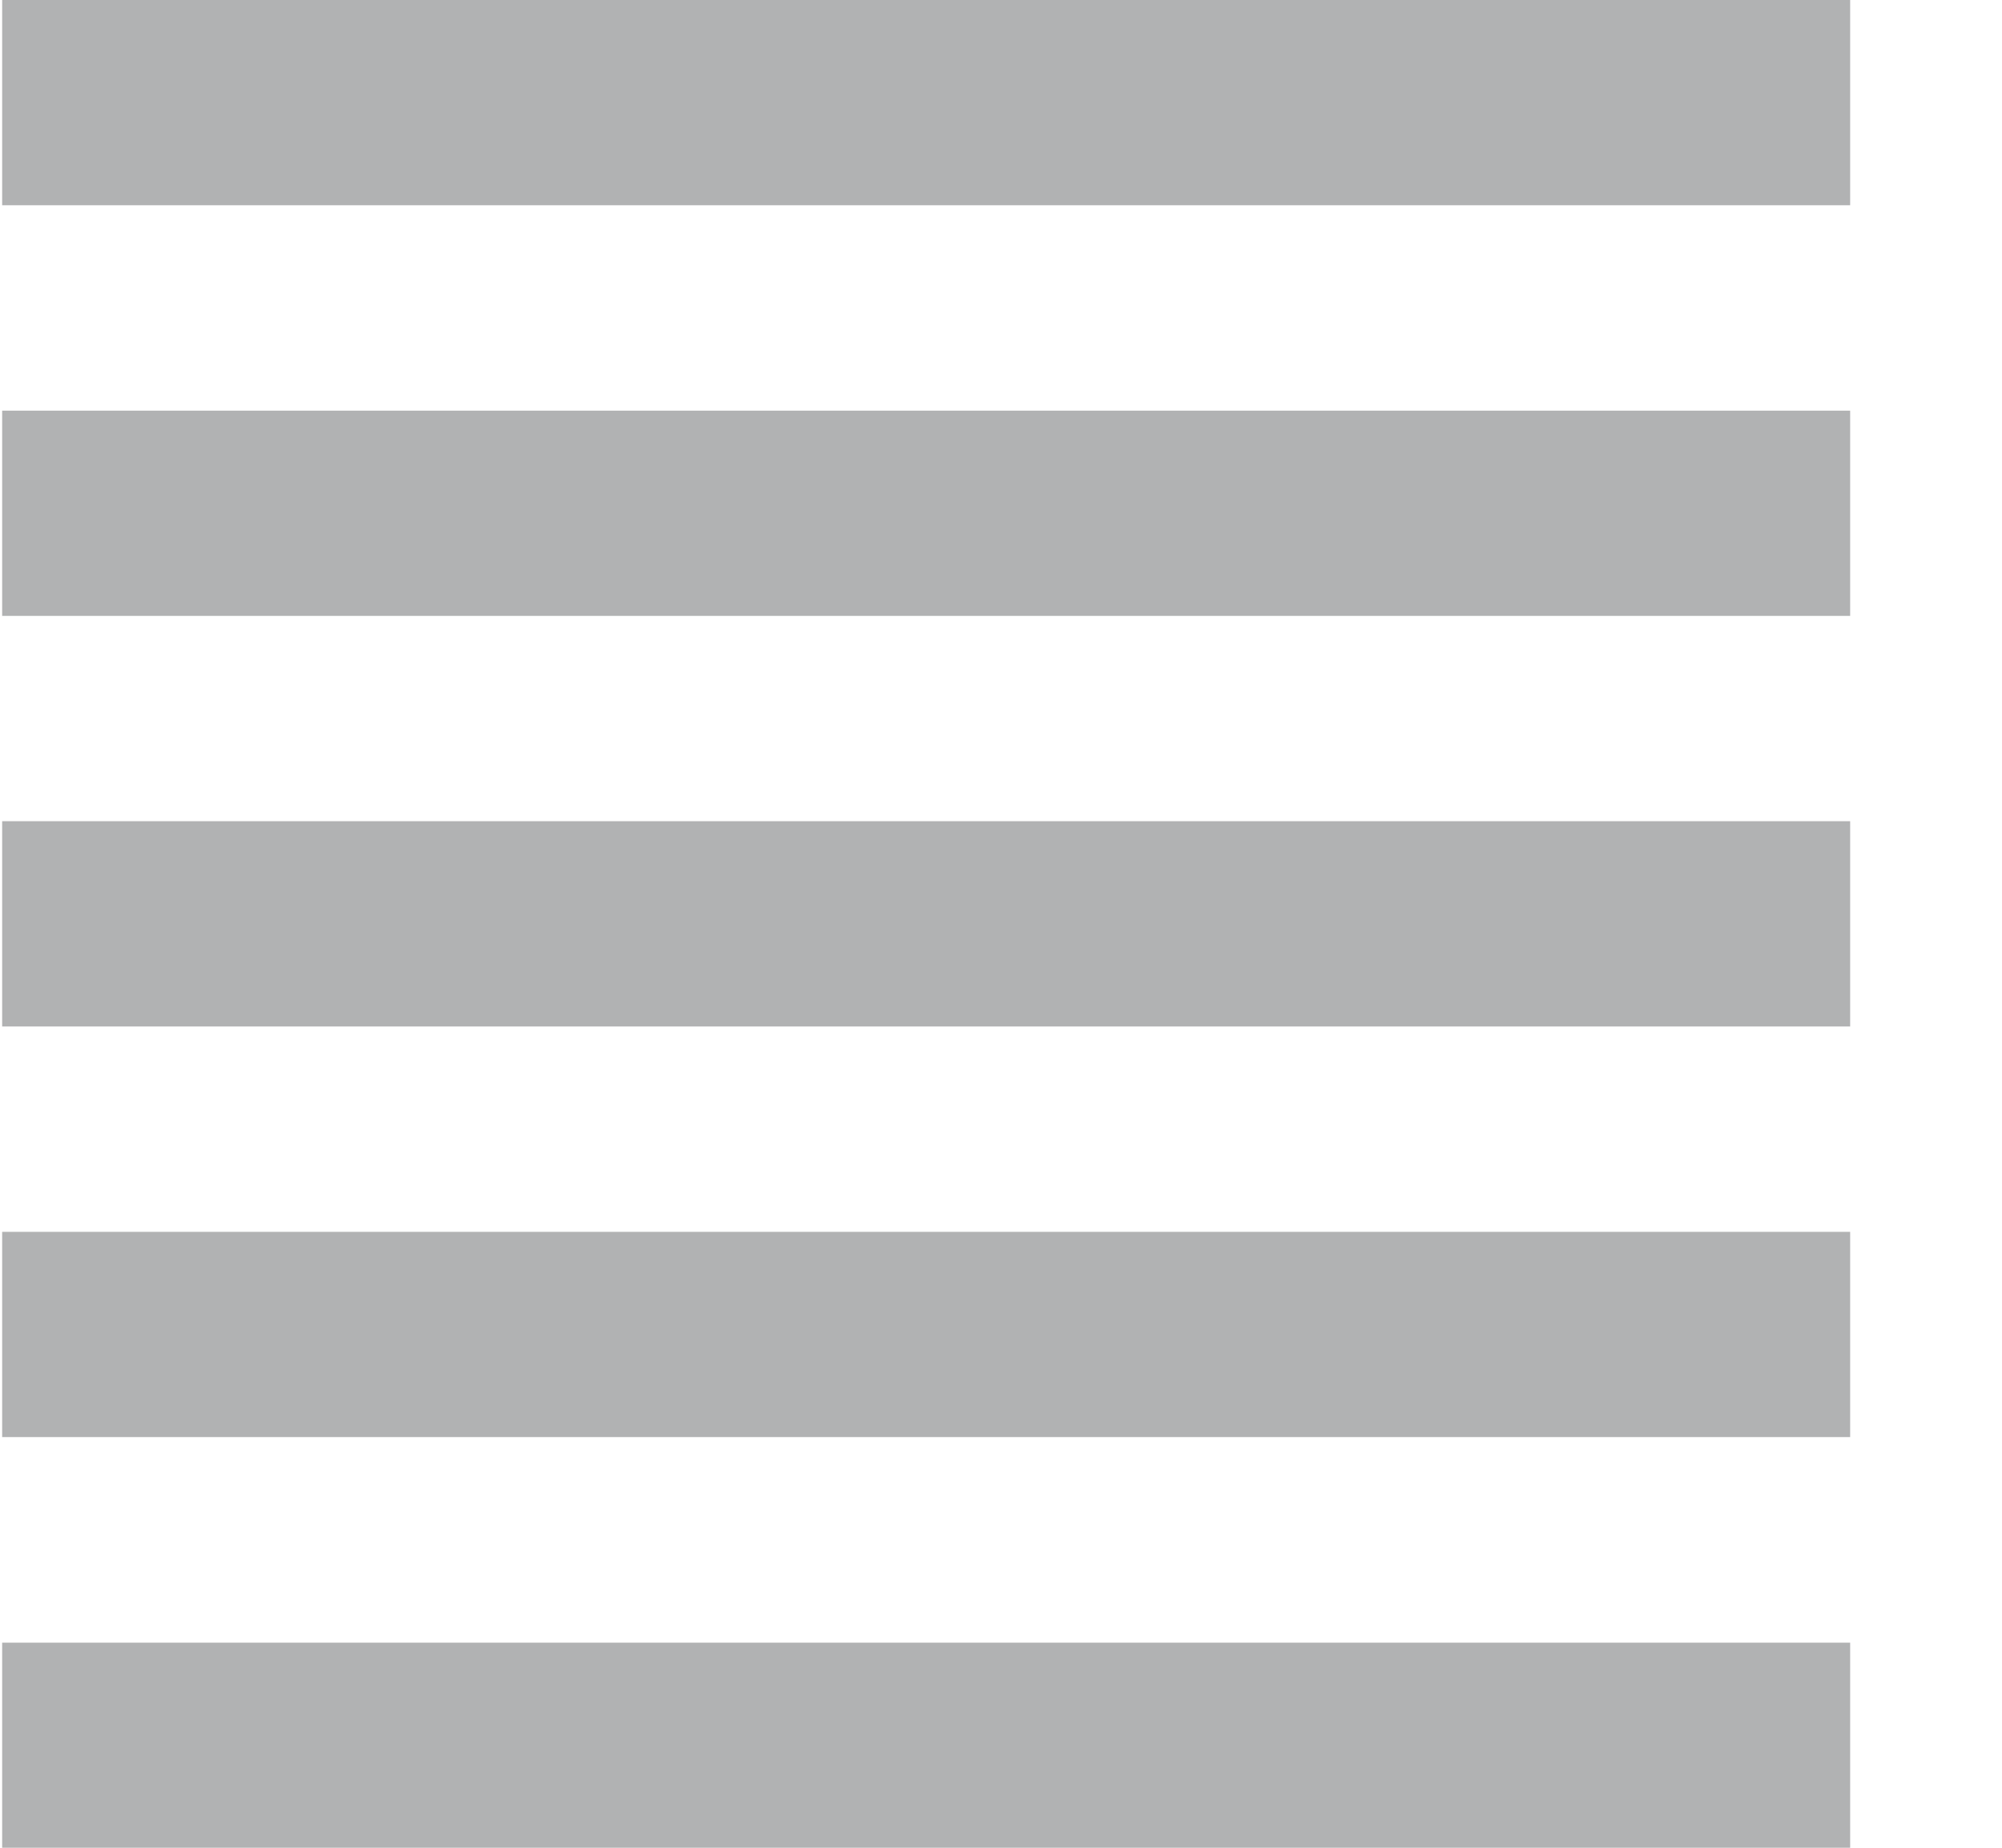 <svg width="13" height="12" viewBox="0 0 13 12" fill="none" xmlns="http://www.w3.org/2000/svg">
<path d="M0.014 12.001H12.014V10.668H0.014V12.001ZM0.014 9.333H12.014V8H0.014V9.333ZM0.014 6.666H12.014V5.333H0.014V6.666ZM0.014 4H12.014V2.667H0.014V4ZM0.014 0V1.333H12.014V0H0.014Z" fill="#B1B2B3"/>
</svg>
